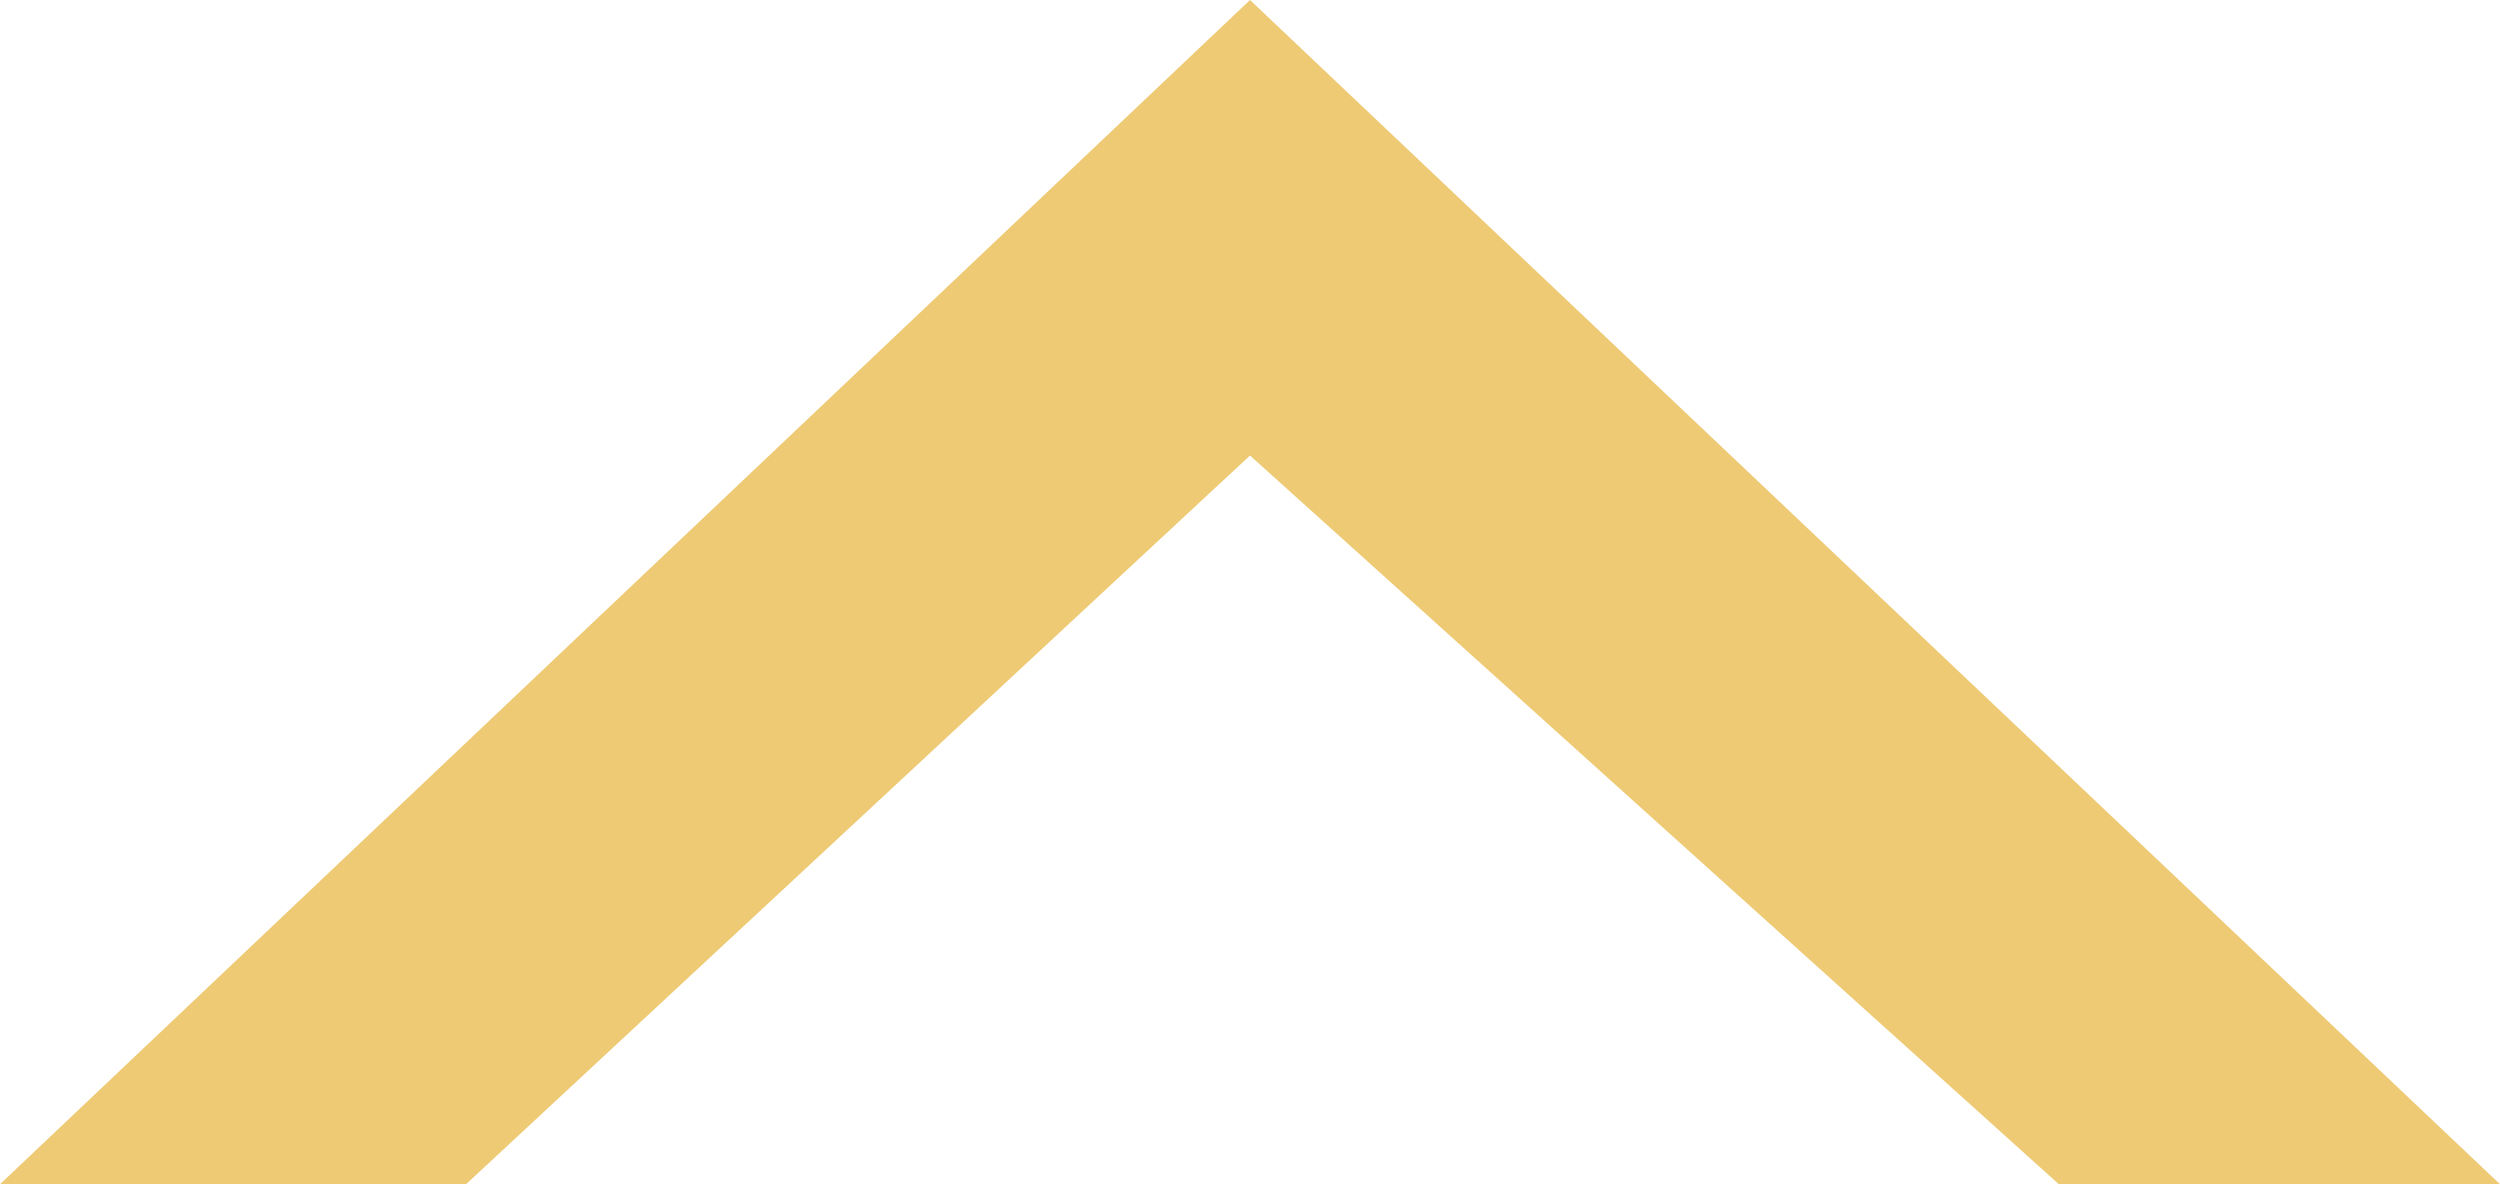 <svg width="19" height="9" viewBox="0 0 19 9" fill="none" xmlns="http://www.w3.org/2000/svg">
<path d="M9.5 8.30516e-07L7.86805e-07 9L3.542 9L9.5 3.462L15.647 9L19 9L9.5 8.30516e-07Z" fill="#EECA74"/>
</svg>

